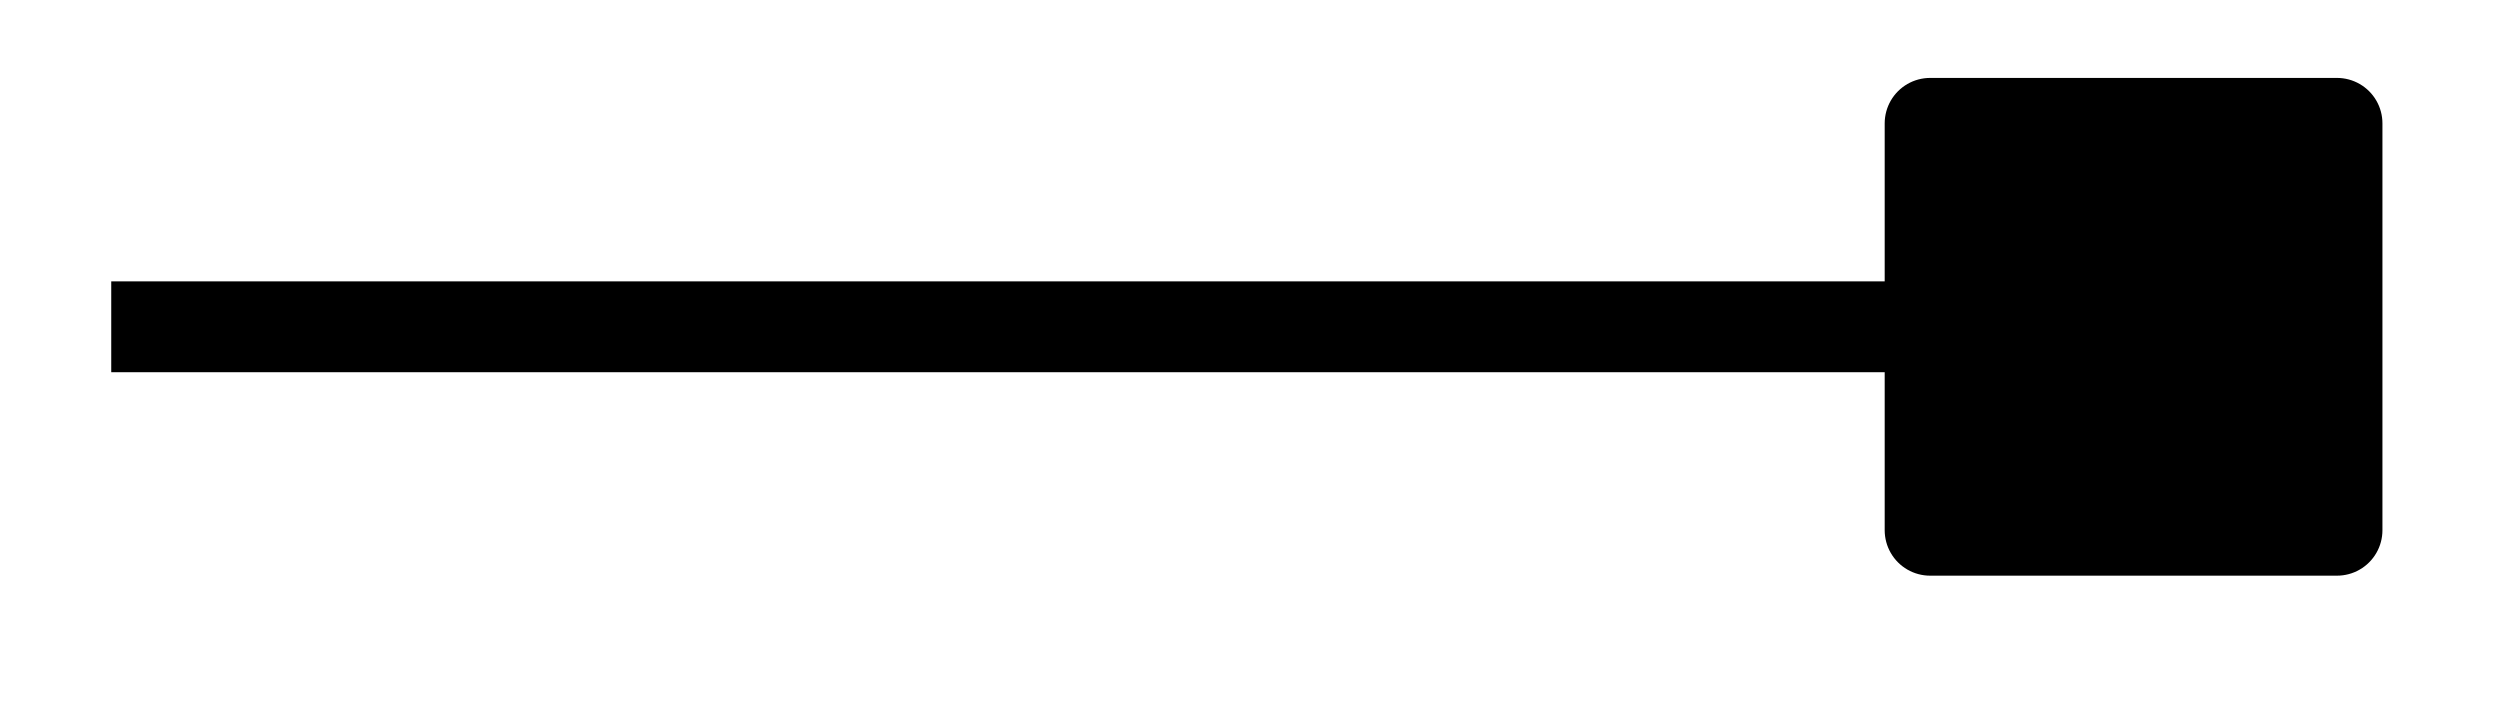 <svg xmlns="http://www.w3.org/2000/svg" width="29.245" height="8.491" viewBox="0 0 21.934 6.368" version="1.2"><path style="fill:none;stroke-width:.797;stroke-linecap:butt;stroke-linejoin:miter;stroke:#000;stroke-opacity:1;stroke-miterlimit:10" d="M0 2.213h15.958" transform="matrix(1 0 0 -1 .976 5.08)"/><path style="fill-rule:nonzero;fill:#000;fill-opacity:1;stroke-width:.797;stroke-linecap:butt;stroke-linejoin:round;stroke:#000;stroke-opacity:1;stroke-miterlimit:10" d="M3.97 1.786H.4v-3.57h3.57Zm0 0" transform="matrix(1 0 0 -1 16.534 2.868)"/></svg>